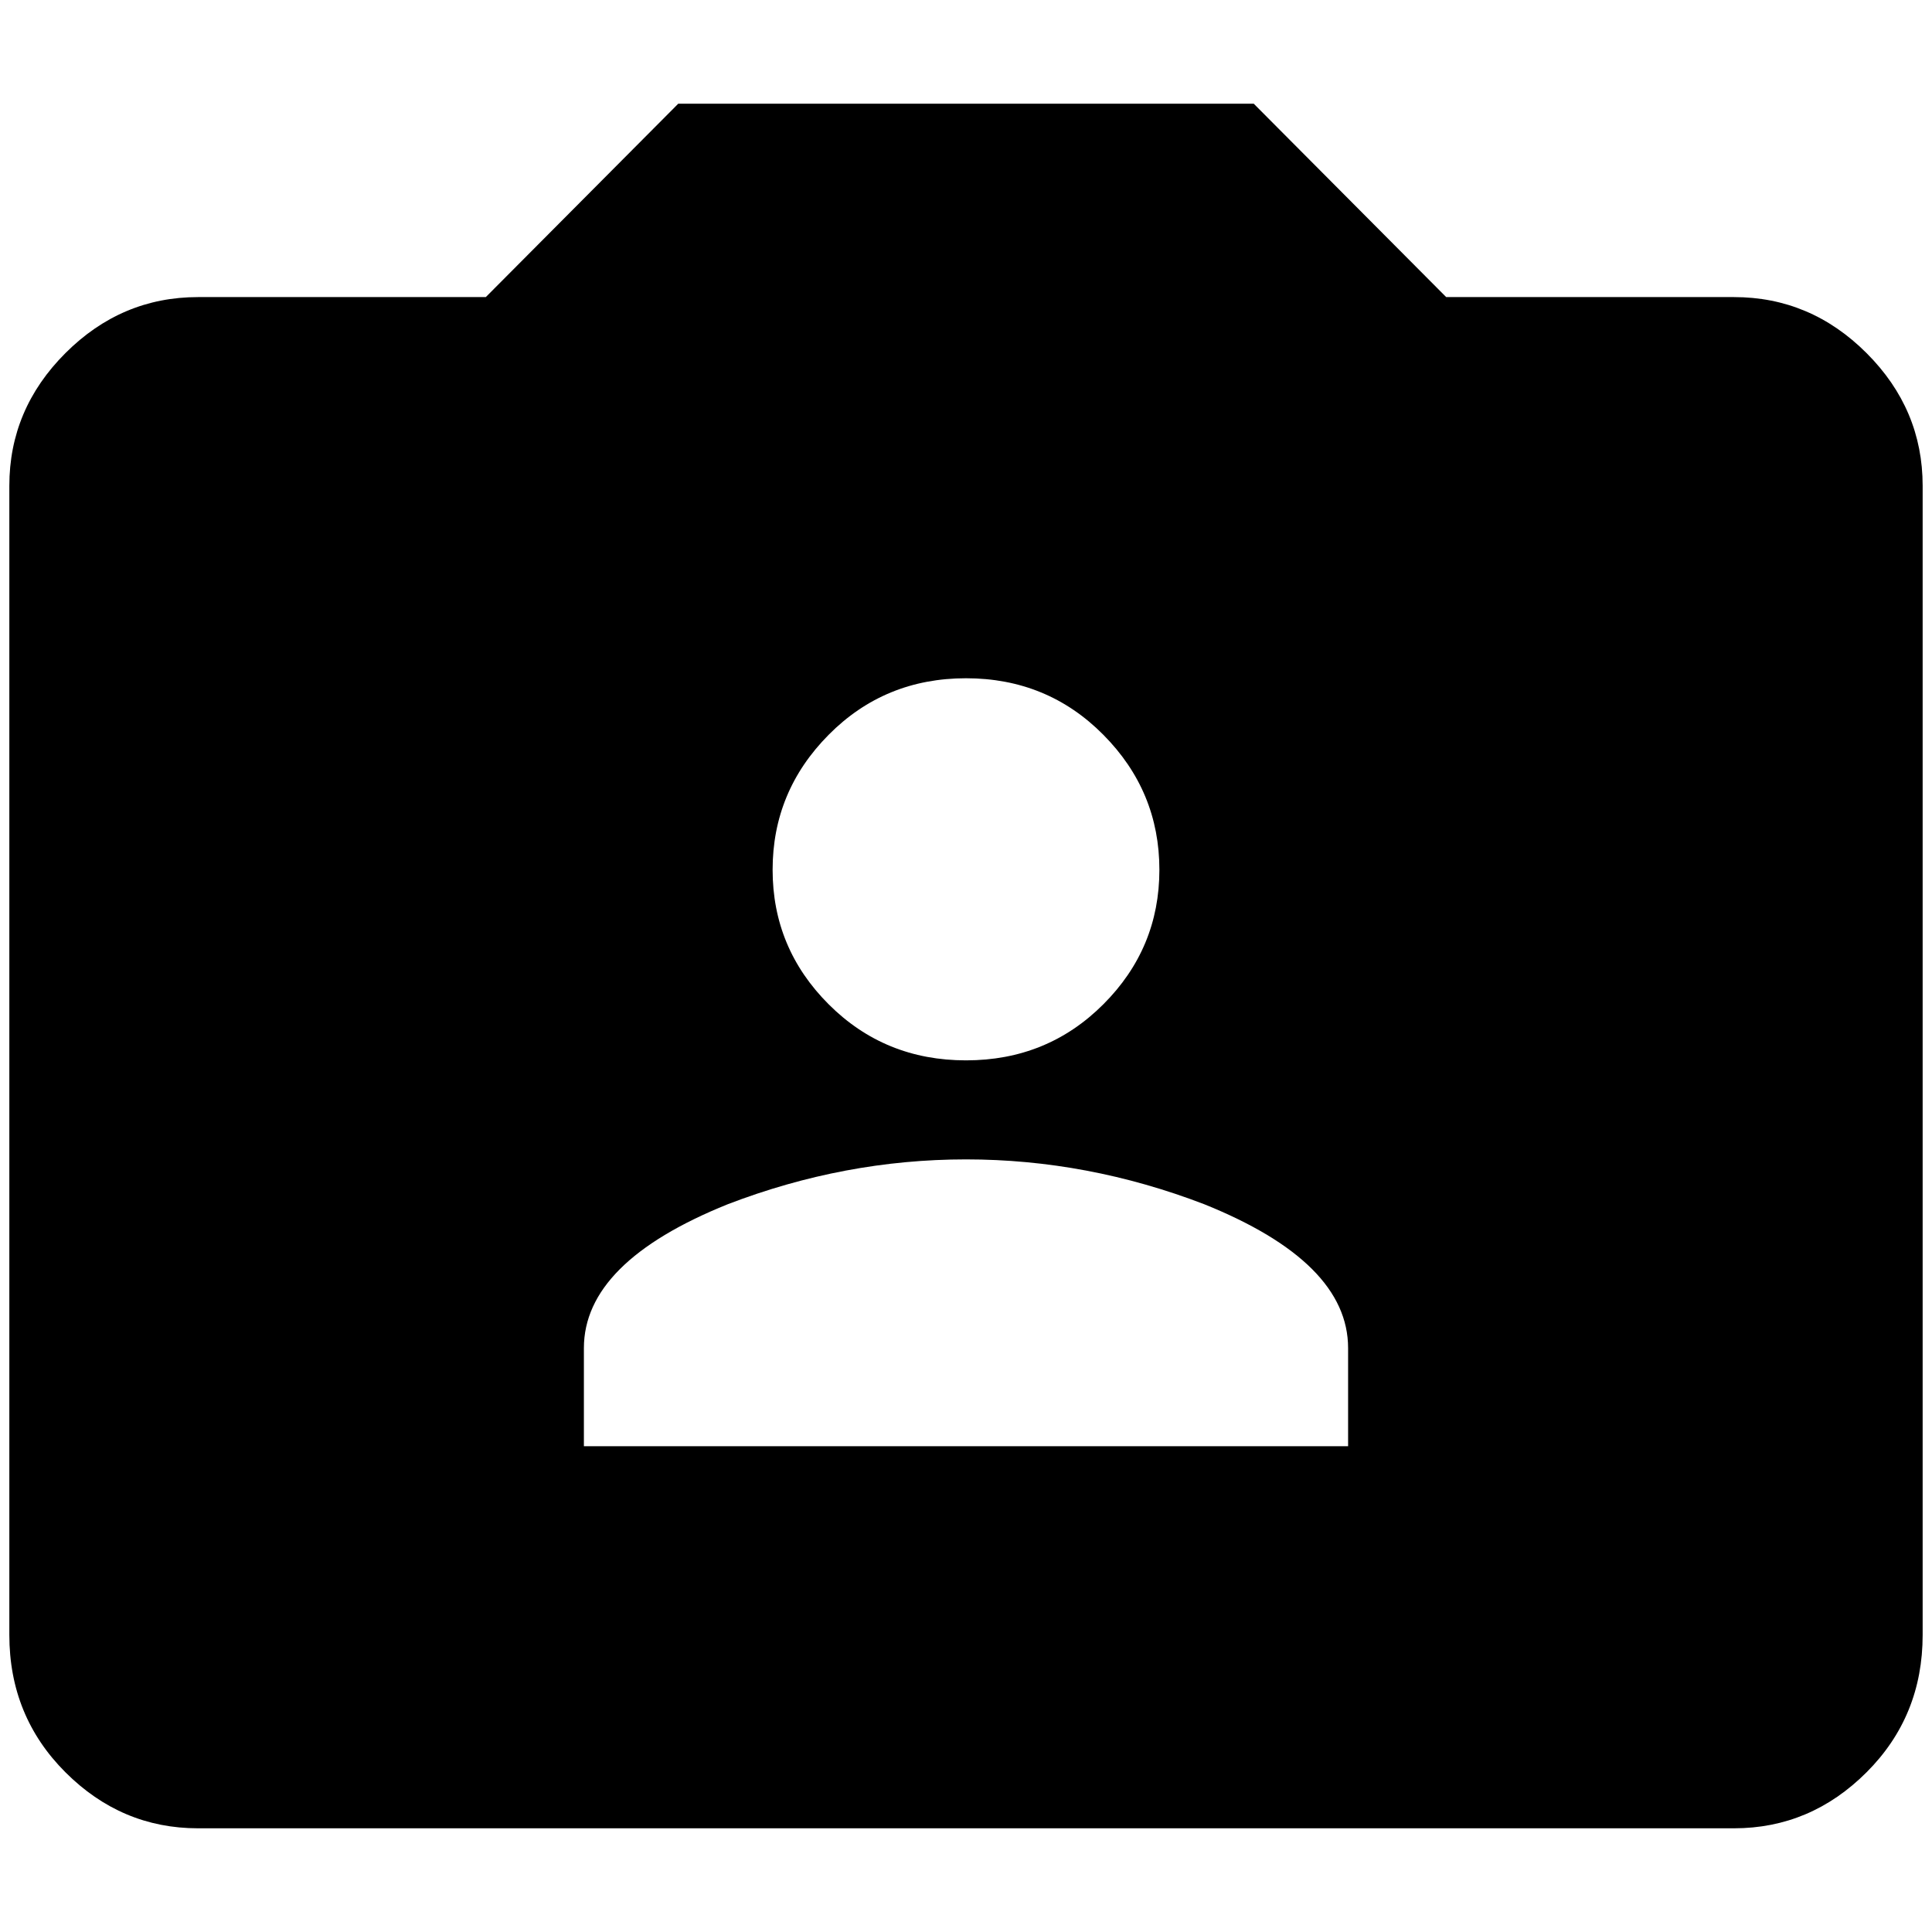 <?xml version="1.0" standalone="no"?>
<!DOCTYPE svg PUBLIC "-//W3C//DTD SVG 1.1//EN" "http://www.w3.org/Graphics/SVG/1.1/DTD/svg11.dtd" >
<svg xmlns="http://www.w3.org/2000/svg" xmlns:xlink="http://www.w3.org/1999/xlink" version="1.1" width="2048" height="2048" viewBox="-10 0 2068 2048">
   <path fill="currentColor"
d="M202 308h308l206 -207h616l206 207h308q82 0 142 60t60 142v1230q0 87 -60 147t-142 60h-1644q-82 0 -142 -60t-60 -147v-1230q0 -82 60 -142t142 -60zM1433 1538v-105q0 -92 -154 -154q-125 -48 -255 -48t-255 48q-154 62 -154 154v105h818zM1024 716q-87 0 -147 60.5
t-60 144.5t60 144t147 60t147 -60t60 -144t-60 -144.5t-147 -60.5z" />
</svg>
